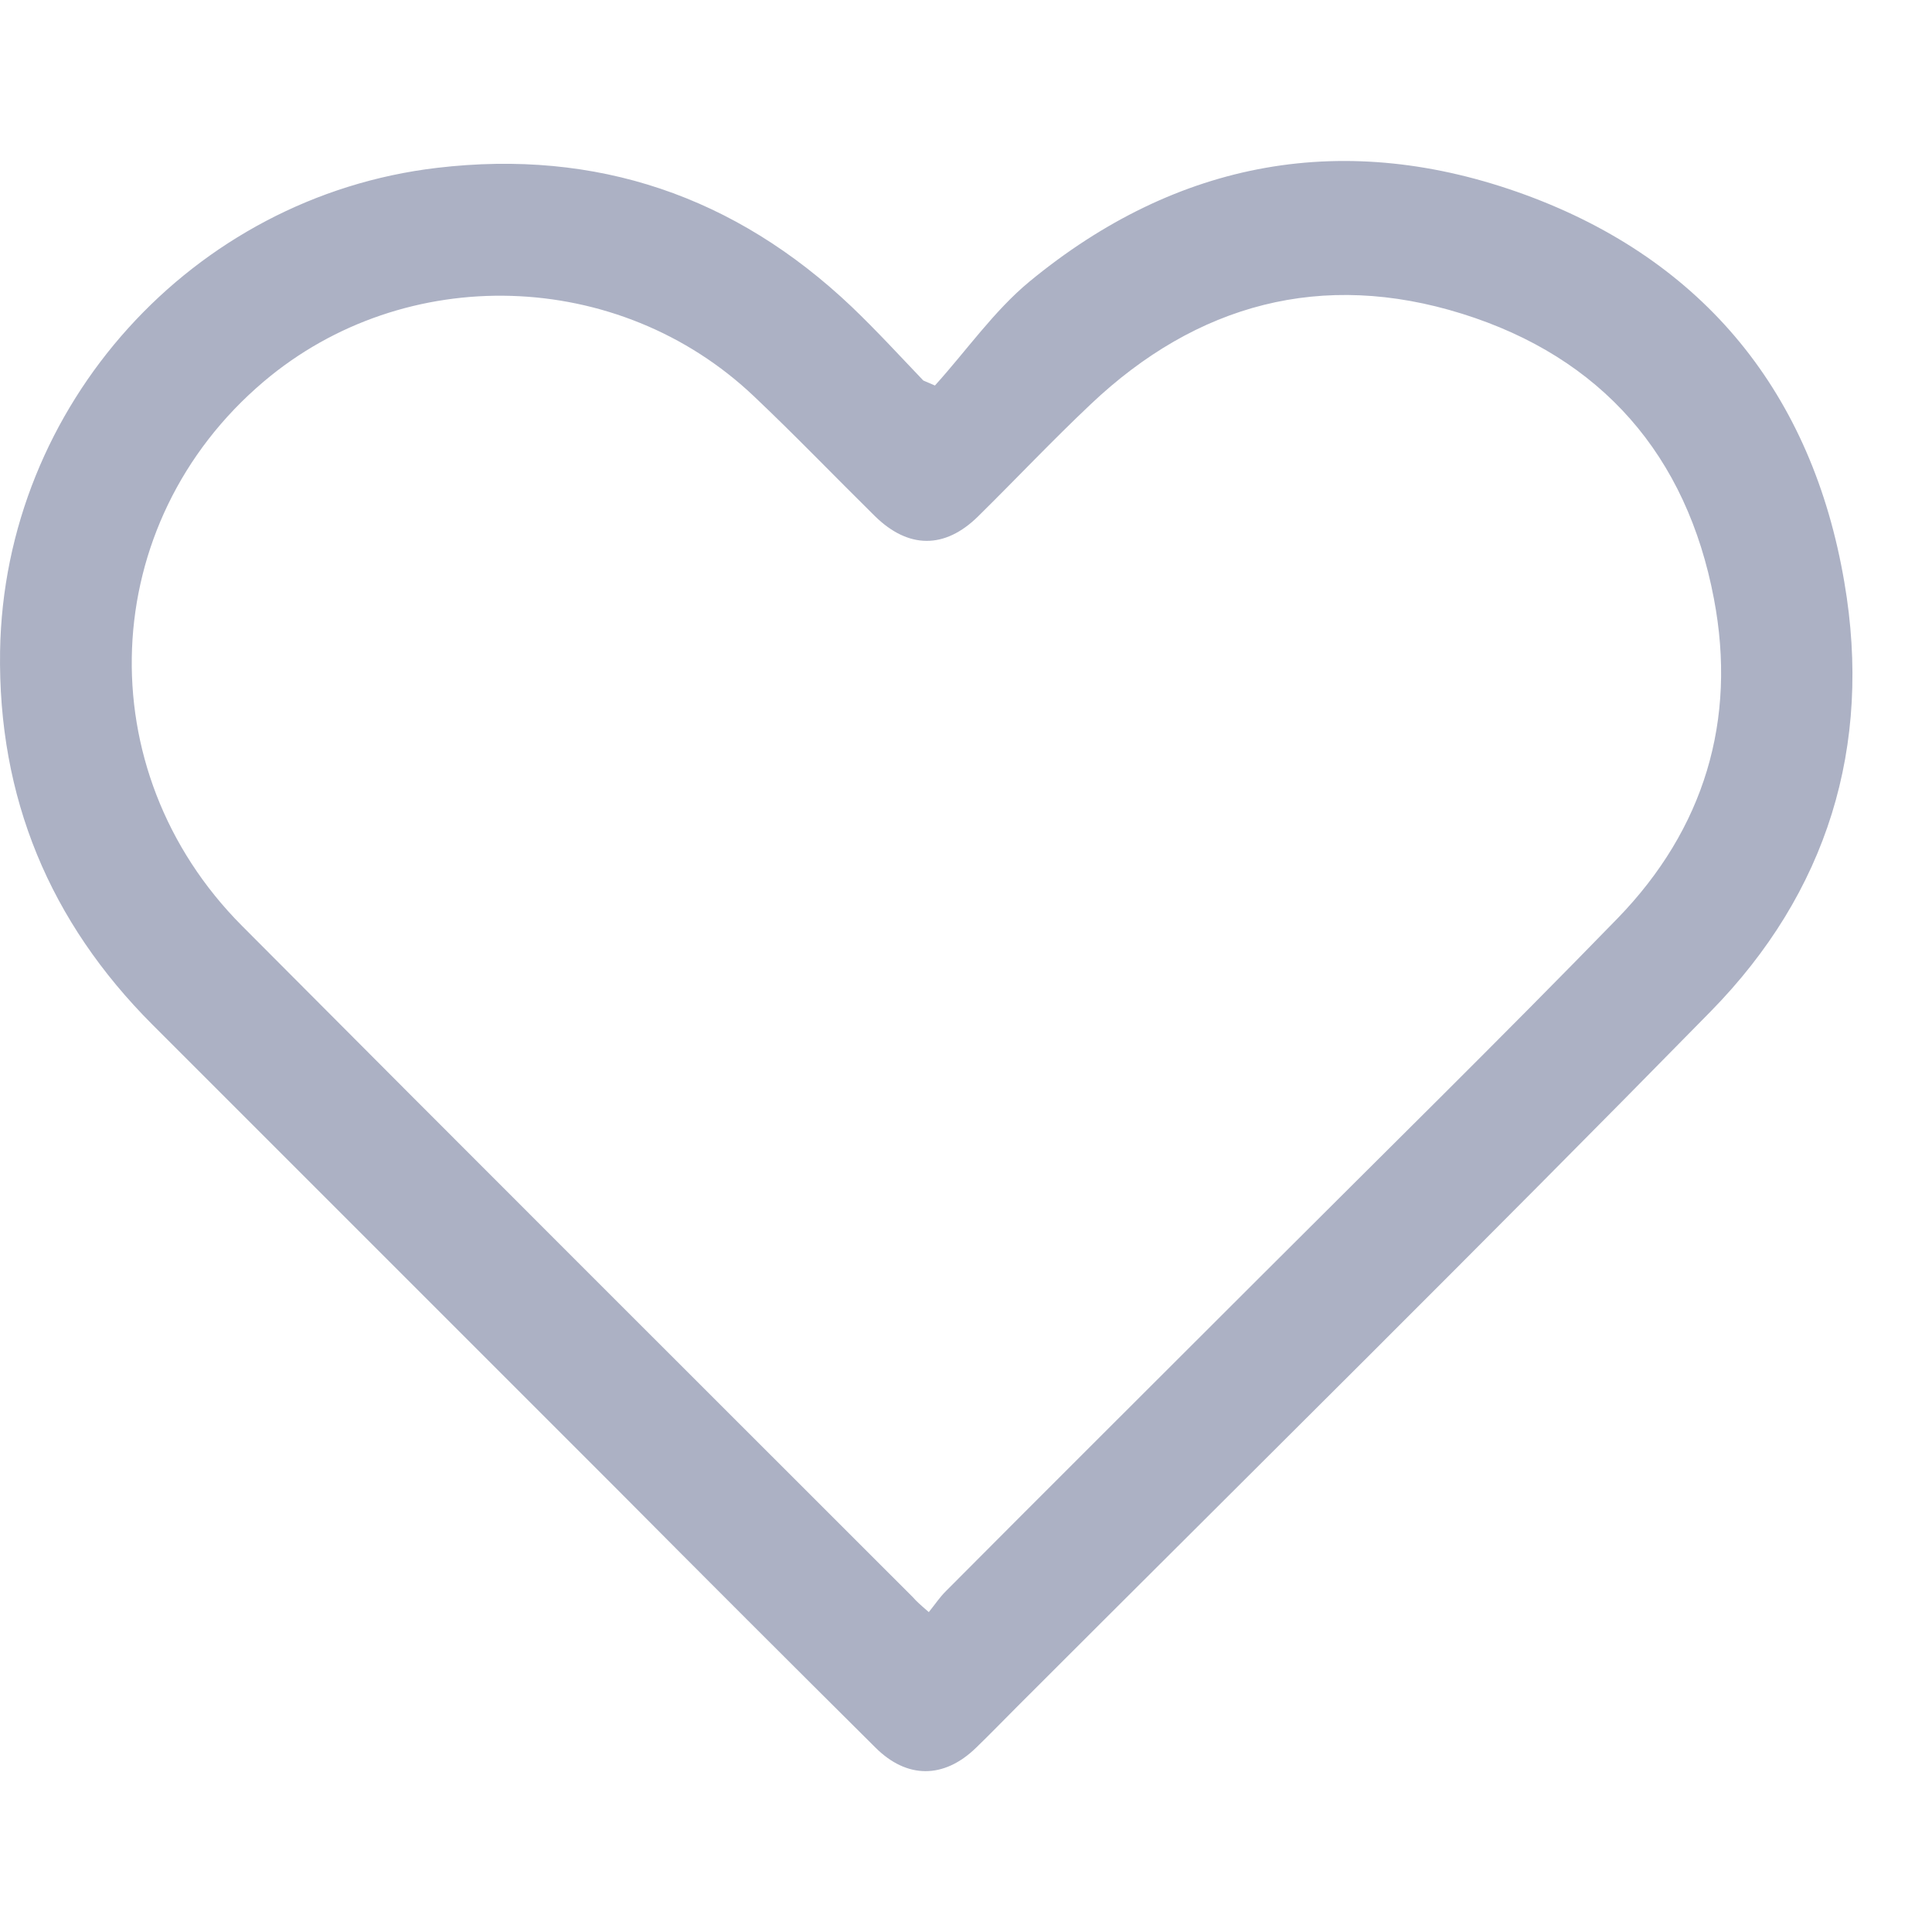 <svg width="24" height="24" viewBox="0 0 24 24" fill="none" xmlns="http://www.w3.org/2000/svg">
<path d="M11.614 4.789C12.005 4.357 12.348 3.862 12.787 3.499C14.627 1.982 16.72 1.604 18.951 2.421C21.174 3.238 22.513 4.892 22.911 7.232C23.261 9.271 22.698 11.09 21.25 12.565C18.402 15.469 15.505 18.331 12.63 21.206C12.458 21.378 12.293 21.549 12.122 21.714C11.724 22.099 11.264 22.099 10.873 21.707C9.802 20.643 8.738 19.58 7.674 18.509C5.746 16.58 3.824 14.659 1.895 12.73C0.619 11.453 -0.027 9.909 0.001 8.09C0.049 5.036 2.389 2.442 5.43 2.085C7.413 1.851 9.129 2.435 10.577 3.808C10.886 4.103 11.175 4.418 11.47 4.727C11.518 4.748 11.566 4.768 11.614 4.789ZM11.538 20.026C11.621 19.923 11.675 19.84 11.751 19.765C13.048 18.461 14.352 17.164 15.656 15.86C17.139 14.377 18.635 12.909 20.097 11.405C21.168 10.3 21.579 8.948 21.291 7.438C20.955 5.661 19.898 4.439 18.161 3.897C16.425 3.355 14.867 3.773 13.549 5.022C13.069 5.475 12.616 5.956 12.149 6.416C11.737 6.821 11.284 6.821 10.866 6.409C10.365 5.915 9.877 5.407 9.369 4.926C7.688 3.327 5.032 3.252 3.275 4.741C1.202 6.498 1.078 9.566 3.007 11.502C5.78 14.288 8.56 17.061 11.339 19.84C11.387 19.895 11.435 19.937 11.538 20.026Z" fill="#ACB1C4"/>
</svg>
